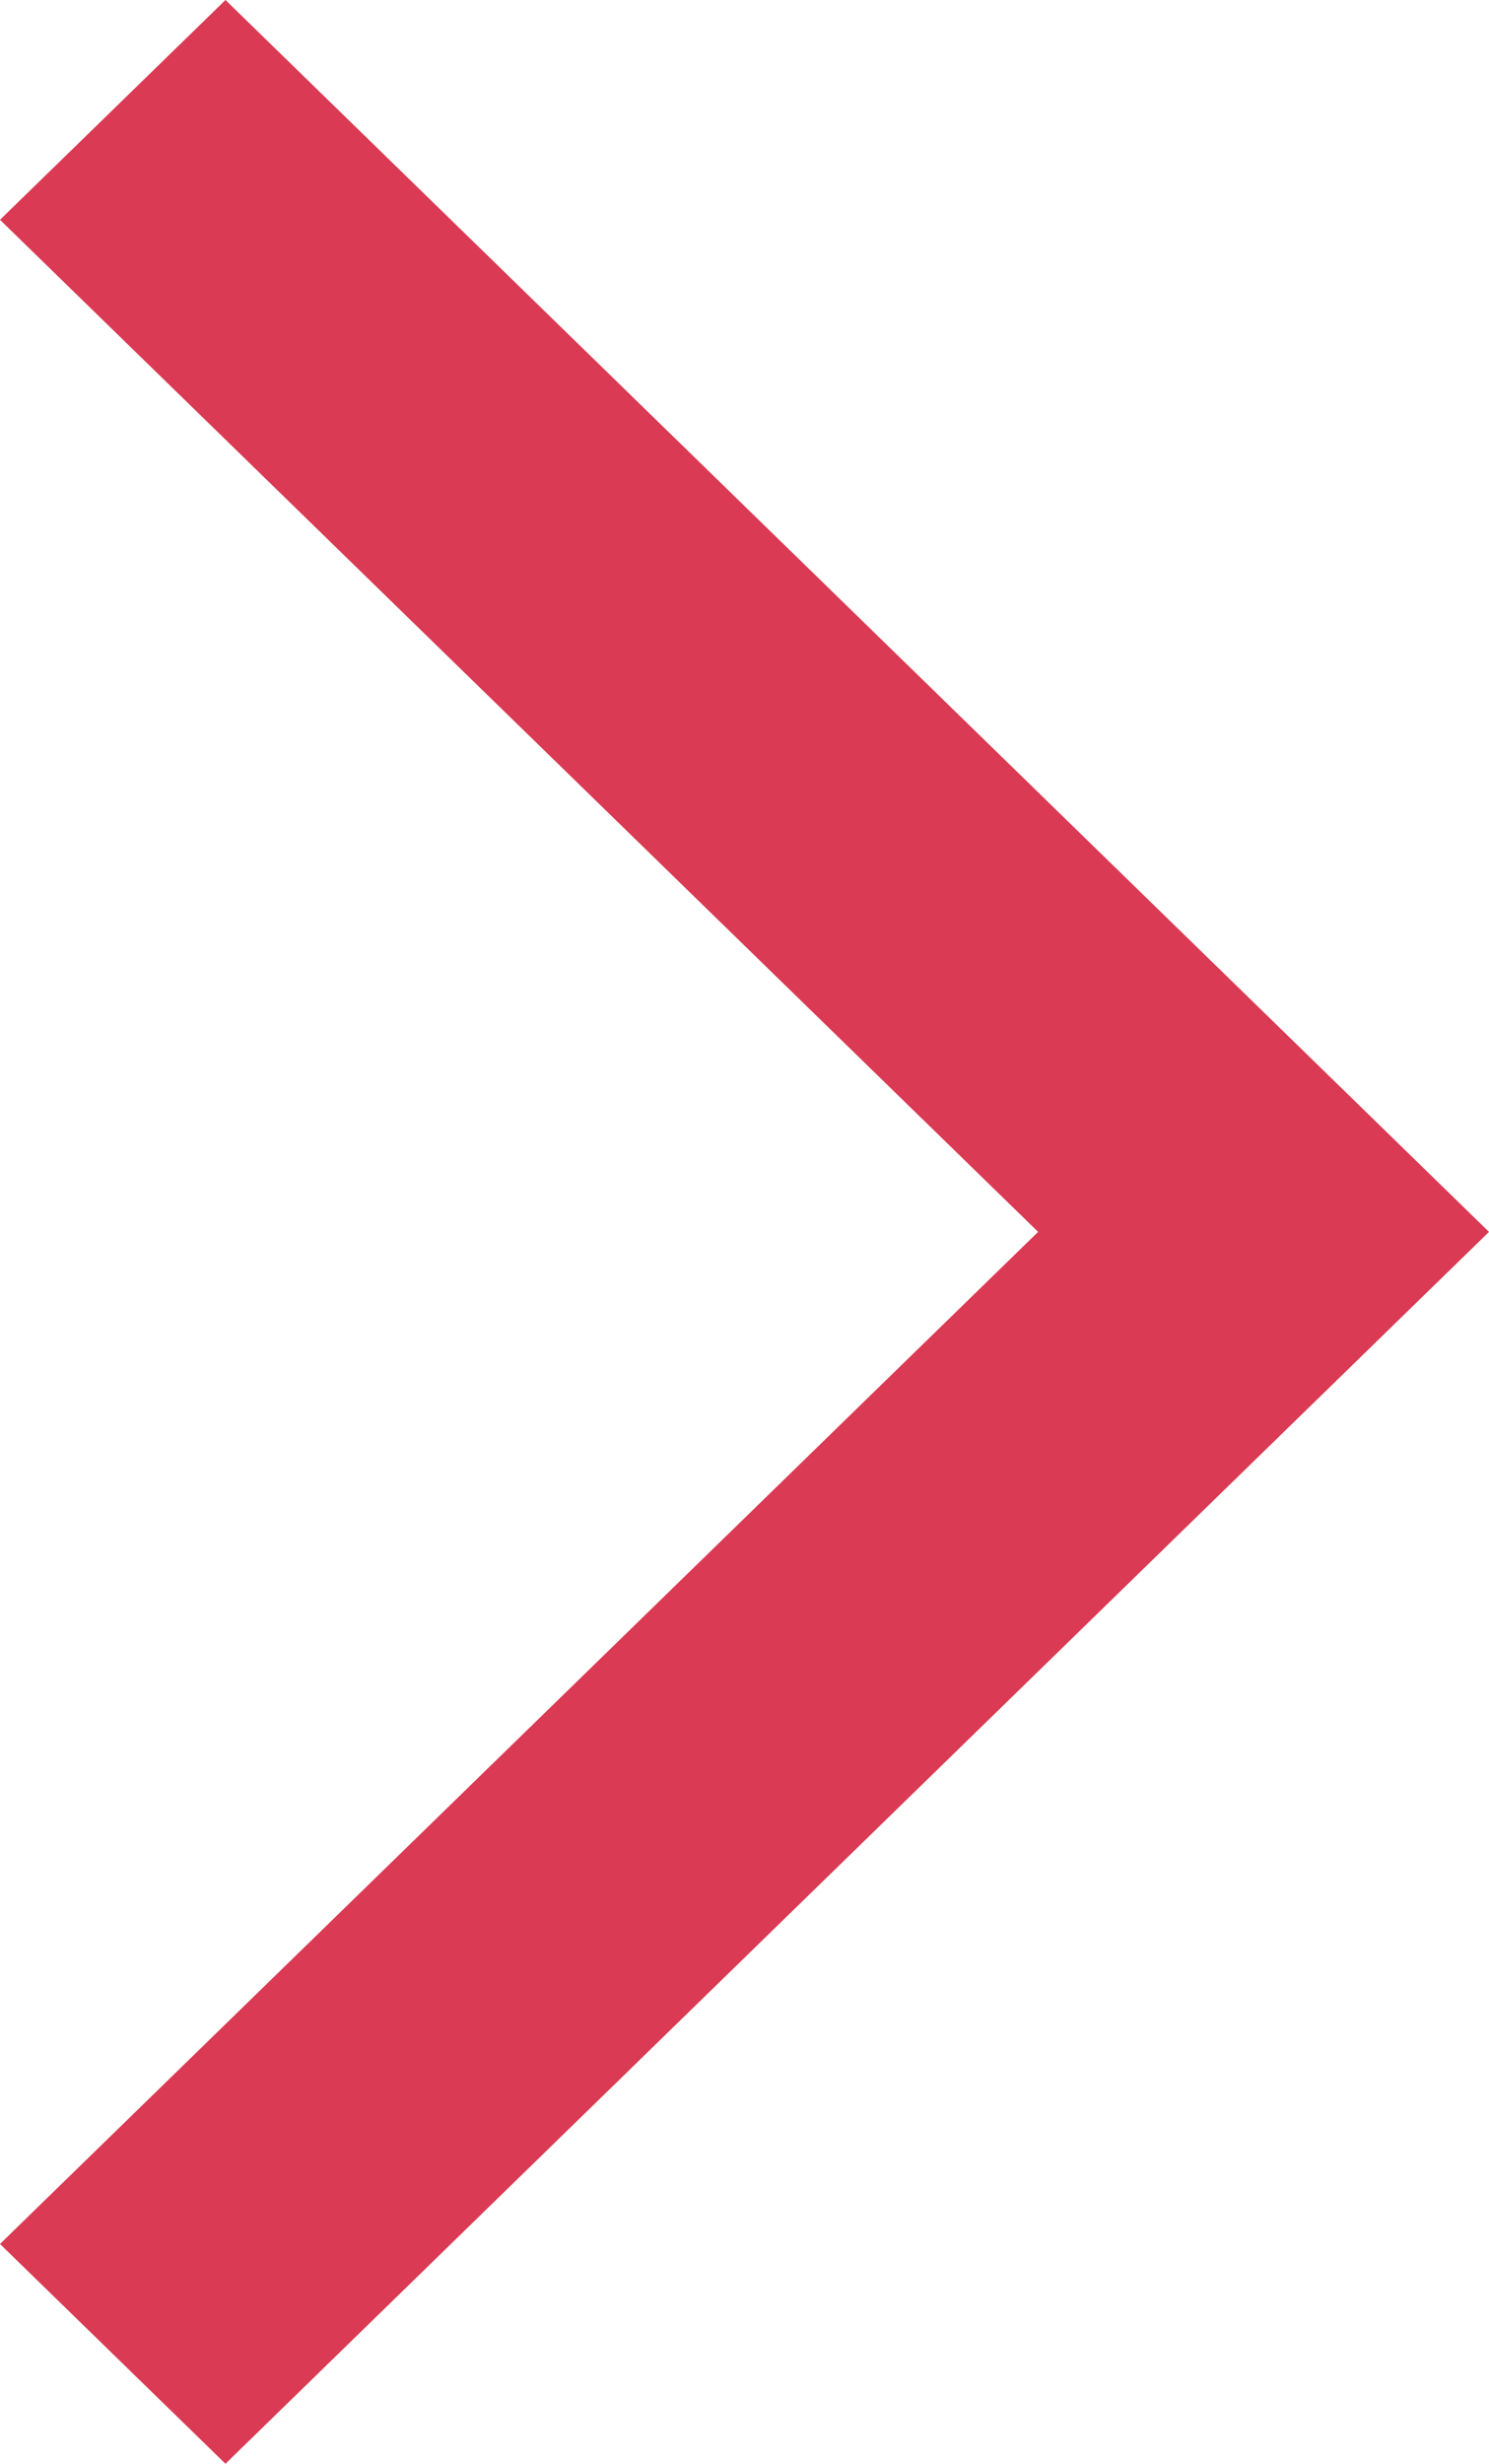 <?xml version="1.0" encoding="UTF-8" standalone="no"?><svg width='26' height='43' viewBox='0 0 26 43' fill='none' xmlns='http://www.w3.org/2000/svg'>
<path d='M3.937 43L0 39.164L18.127 21.5L0 3.836L3.937 0L26 21.5L3.937 43Z' fill='#DA3A53'/>
</svg>
